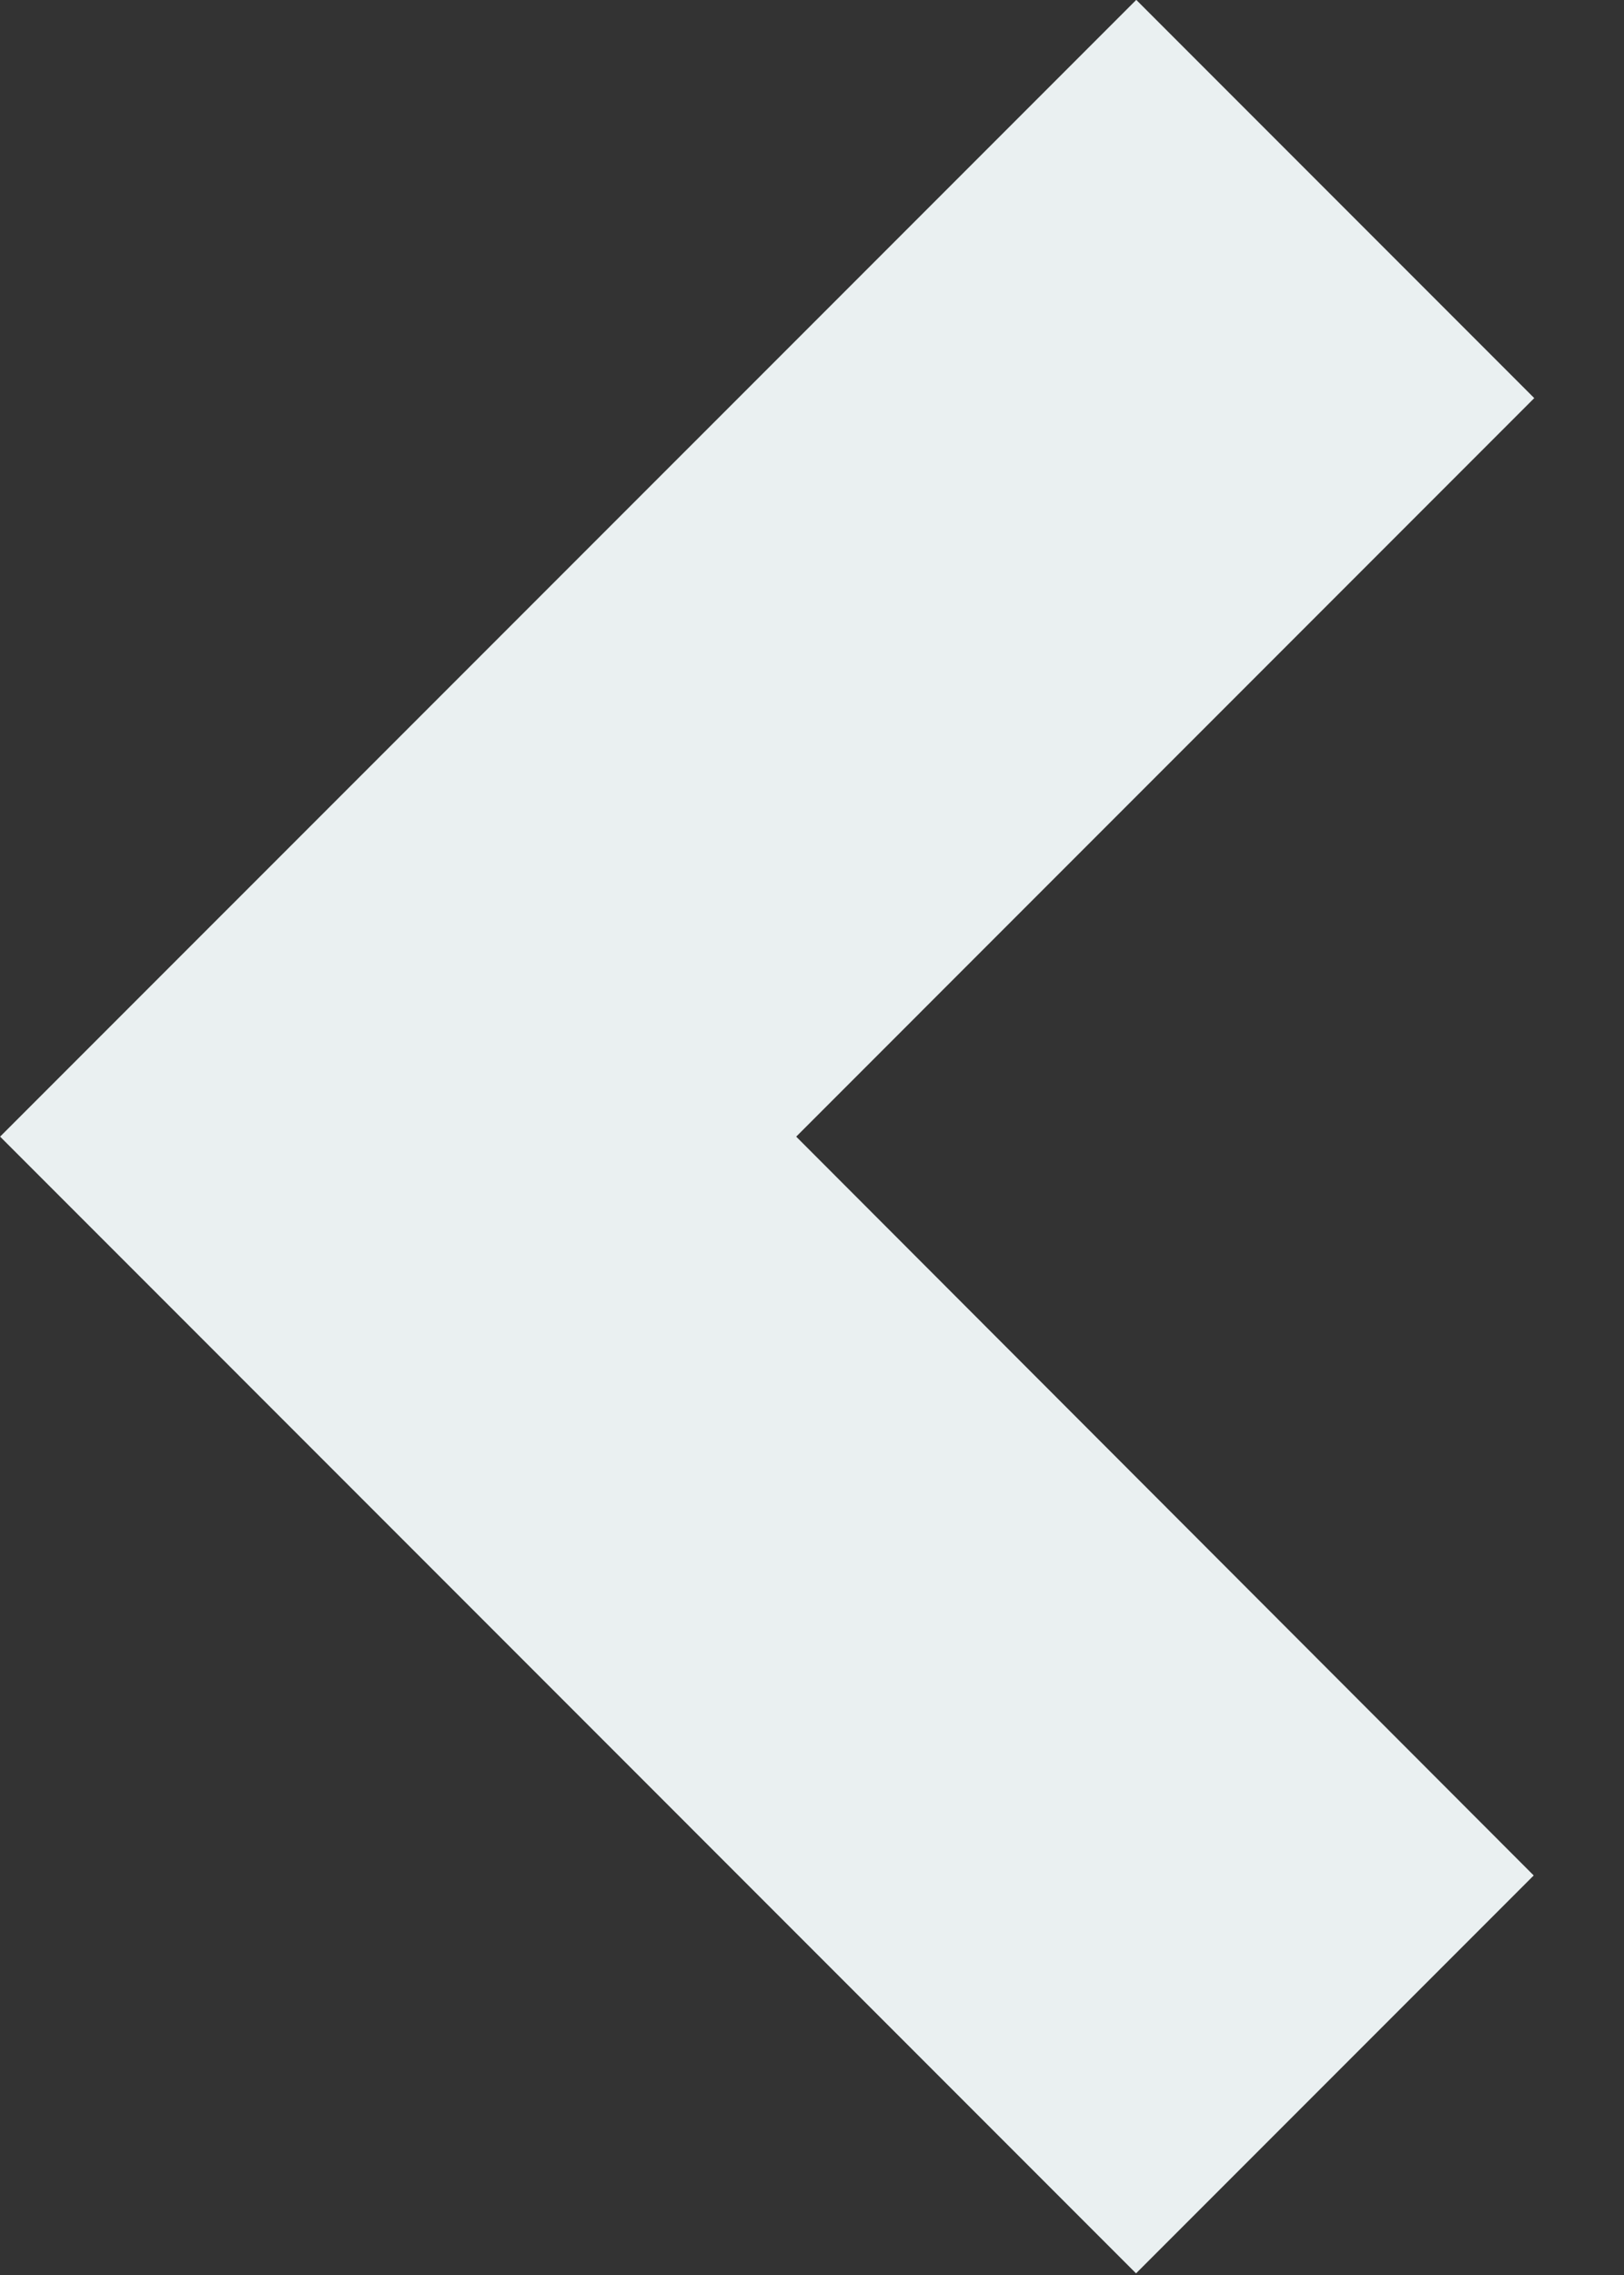 <?xml version="1.0" encoding="UTF-8"?>
<svg width="15px" height="21px" viewBox="0 0 15 21" version="1.1" xmlns="http://www.w3.org/2000/svg" xmlns:xlink="http://www.w3.org/1999/xlink">
    <rect x="0" y="0" width="15" height="21" fill="#333333" stroke="none"/>
    <!-- Generator: Sketch 43.1 (39012) - http://www.bohemiancoding.com/sketch -->
    <title>Fill 27</title>
    <desc>Created with Sketch.</desc>
    <defs></defs>
    <g id="Page-1" stroke="none" stroke-width="1" fill="none" fill-rule="evenodd">
        <polygon id="Fill-27" fill="#EAF0F1" transform="translate(7.085, 10.492) rotate(270) translate(-7.085, -10.492) " points="17.578 13.902 13.902 17.578 7.085 10.761 0.265 17.573 -3.408 13.9 7.085 3.408"></polygon>
    </g>
</svg>